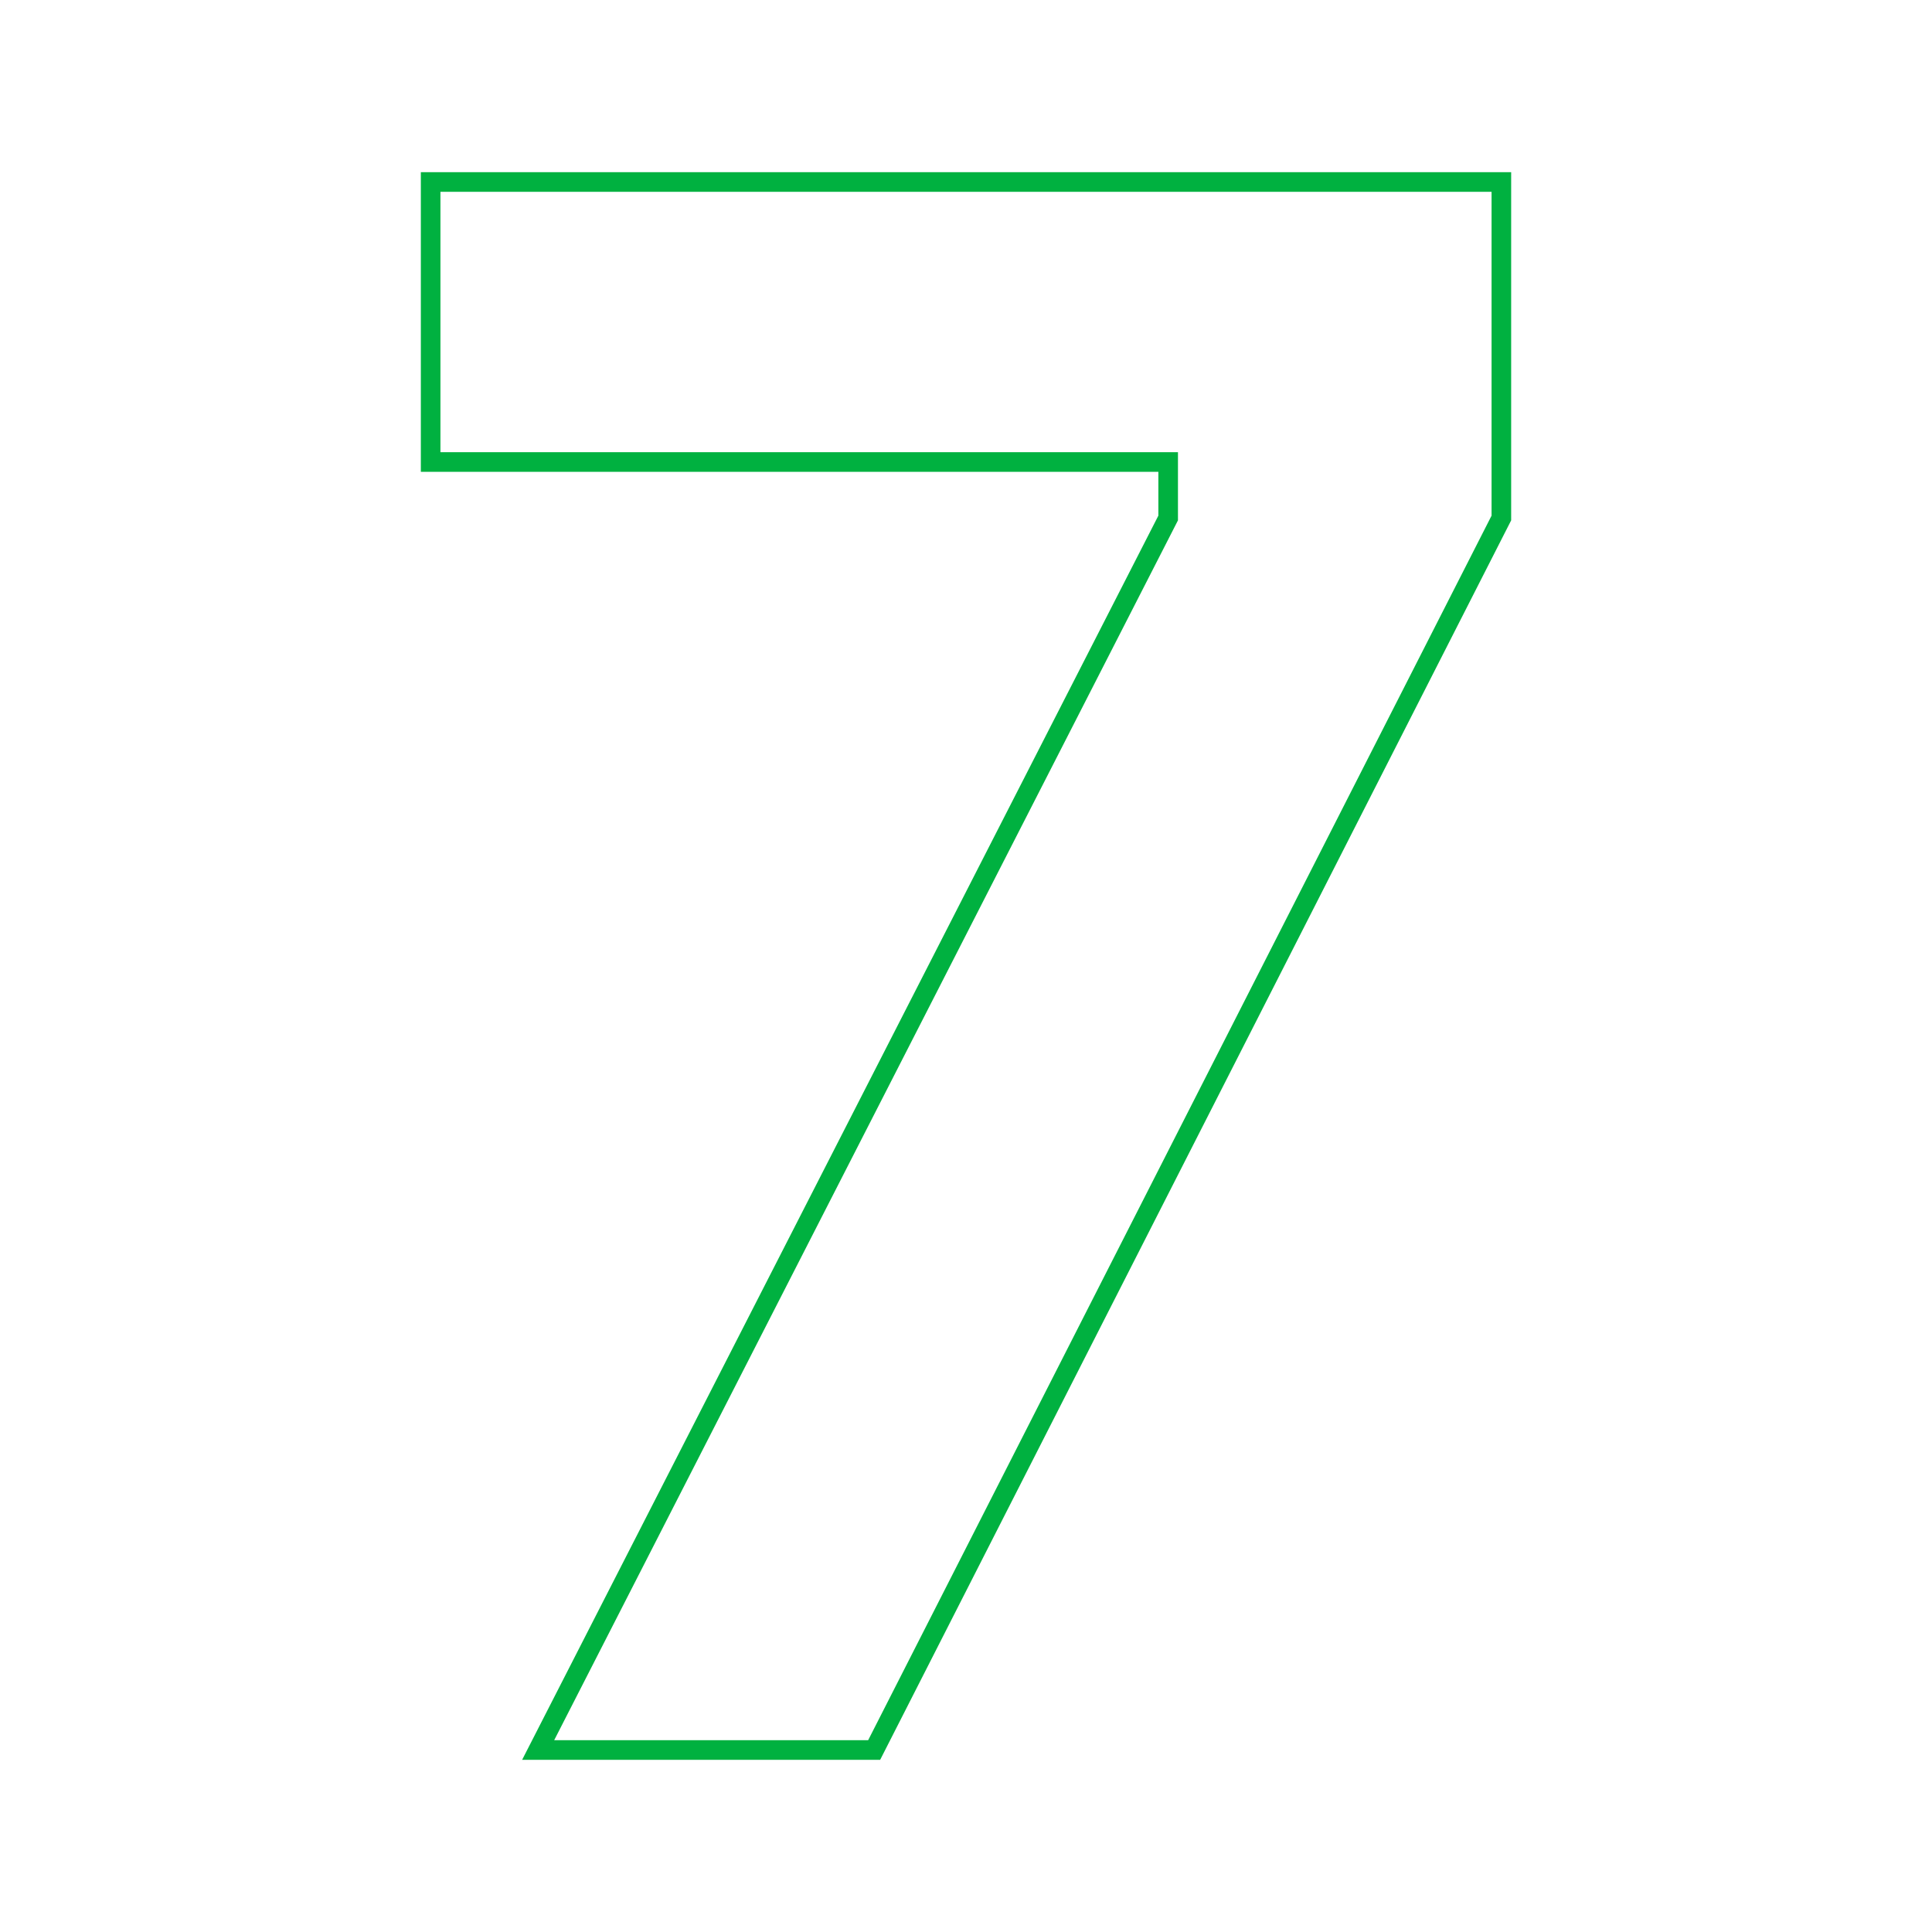 <svg id="content" xmlns="http://www.w3.org/2000/svg" viewBox="0 0 138 138"><defs><style>.cls-1{fill:none;stroke:#00b140;stroke-miterlimit:10;stroke-width:1.4px}</style></defs><title>number-7</title><path id="_7" data-name="7" class="cls-1" d="M62.44 125h-24l45-88v-4H30.76V13h76.48v24z"/></svg>